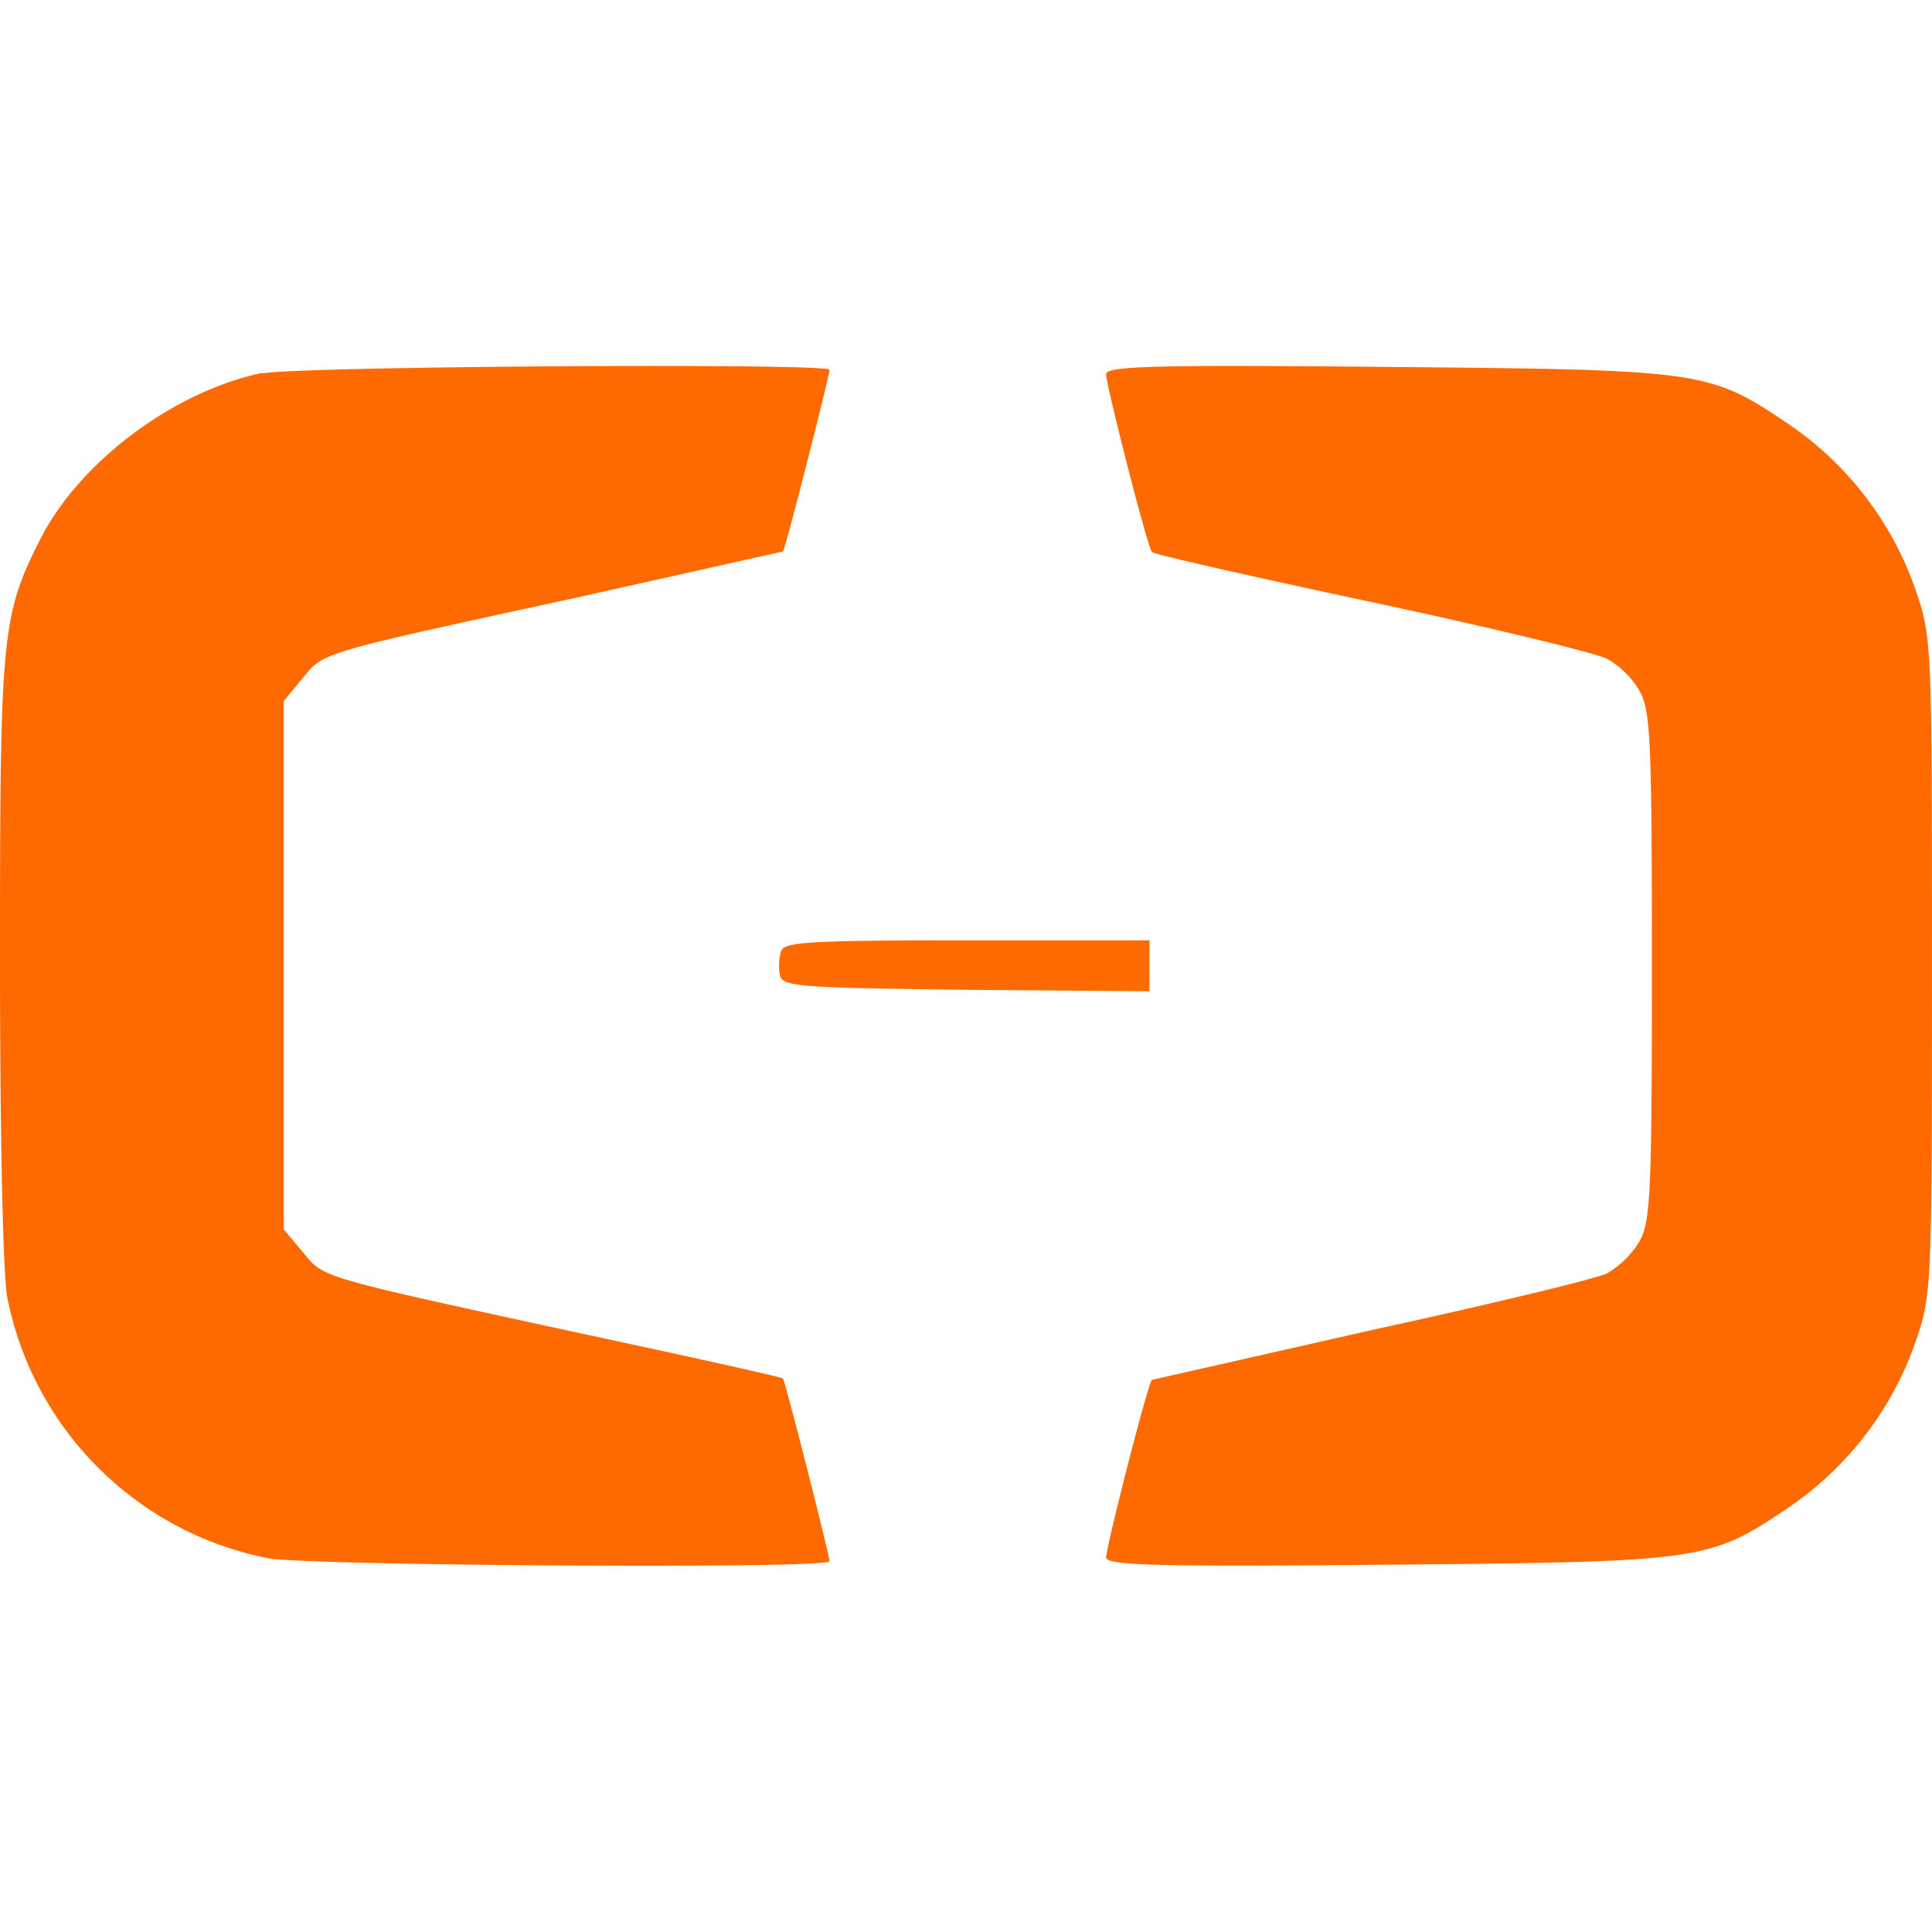 <?xml version="1.0" standalone="yes"?><svg xmlns="http://www.w3.org/2000/svg" style="zoom: 1;" viewBox="-22.98 -3.25 64 64"><path d="M-14.278,9.1 c-2.917,.6 -6.05,2.93 -7.352,5.484 s-1.35,3.182 -1.35,13.933 c0,5.737 .096,10.462 .24,11.2 c.856,4.376 4.278,7.798 8.654,8.654 c1.326,.24 18.585,.362 18.585,.096 c0,-.193 -1.47,-5.978 -1.543,-6.05 c-.024,-.048 -3.086,-.723 -6.798,-1.52 c-8.654,-1.88 -8.4,-1.808 -9.112,-2.676 l-.627,-.747 v-17.5 l.627,-.76 c.723,-.868 .458,-.795 9.112,-2.676 l6.798,-1.52 C3.03,14.968 4.5,9.182 4.5,9 c0,-.23 -17.62,-.12 -18.778,.12 m27.938,.036 c.024,.434 1.374,5.737 1.52,5.882 c.048,.072 3.35,.82 7.304,1.663 s7.473,1.7 7.786,1.88 c.424,.246 .78,.594 1.037,1.012 c.386,.675 .434,1.398 .434,9.16 s-.048,8.485 -.434,9.16 a3.17,3.17 0 0 1 -1.037,1.012 c-.313,.17 -3.8,1.012 -7.786,1.88 L15.18,42.46 c-.145,.145 -1.495,5.448 -1.52,5.882 c0,.265 1.736,.313 9.353,.24 c10.5,-.096 10.63,-.12 13.306,-1.928 c1.922,-1.323 3.374,-3.222 4.146,-5.424 c.554,-1.615 .554,-1.76 .554,-12.487 s0,-10.872 -.554,-12.487 a11.01,11.01 0 0 0 -4.146,-5.424 C33.643,9.026 33.523,9 23.013,8.905 c-7.617,-.072 -9.353,-.036 -9.353,.24 M2.9,28.238 a1.74,1.74 0 0 0 -.048,.795 c.072,.4 .506,.434 6.17,.506 l6.075,.048 V27.9 H9.08 c-5.038,0 -6.075,.048 -6.17,.337  z " fill="#ff6a00"></path></svg>